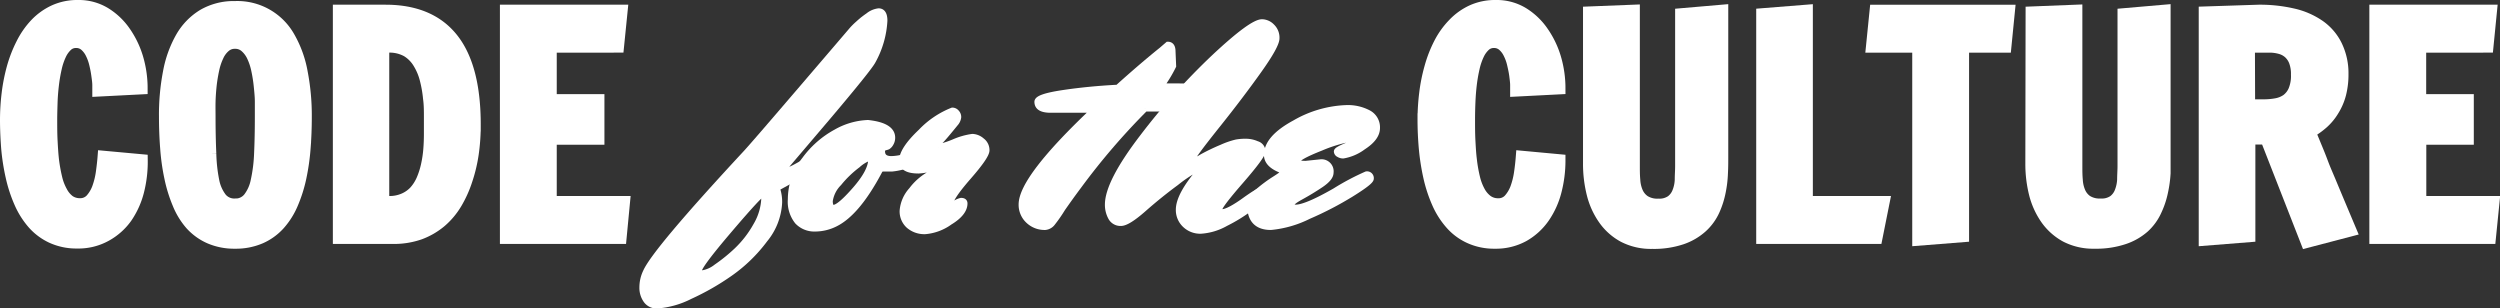 <svg id="Layer_1" data-name="Layer 1" xmlns="http://www.w3.org/2000/svg" viewBox="0 0 398.97 49.21"><rect x="0" y="0" width="398.97" height="49.21" fill="#333333" stroke="none"/><defs><style>.cls-1,.cls-2{fill:#fff;stroke:#fff;stroke-miterlimit:10;}.cls-1{stroke-width:2px;}</style></defs><title>cftc_logo</title><path class="cls-1" d="M22.58,41.05A19,19,0,0,1,22,45.94a13,13,0,0,1-1.89,4.18A9.73,9.73,0,0,1,16.85,53a9,9,0,0,1-4.54,1.1,9.37,9.37,0,0,1-4-.82,9,9,0,0,1-3-2.24,12.9,12.9,0,0,1-2.08-3.32,22.06,22.06,0,0,1-1.33-4.07,34.11,34.11,0,0,1-.71-4.52C1.07,37.59,1,36.05,1,34.53a35.06,35.06,0,0,1,.26-4.16,28.47,28.47,0,0,1,.82-4.15,20.58,20.58,0,0,1,1.48-3.79,13.07,13.07,0,0,1,2.17-3.11,9.66,9.66,0,0,1,2.95-2.11,8.85,8.85,0,0,1,3.79-.77,8,8,0,0,1,4.25,1.14,10.47,10.47,0,0,1,3.16,3,14.37,14.37,0,0,1,2,4.18,17,17,0,0,1,.68,4.74l-6.83.35c0-.13,0-.41,0-.84s-.07-.93-.15-1.5a16.9,16.9,0,0,0-.34-1.82,7.87,7.87,0,0,0-.62-1.75,4.13,4.13,0,0,0-1-1.32,2.22,2.22,0,0,0-1.49-.52,2.13,2.13,0,0,0-1.47.55,4.64,4.64,0,0,0-1.07,1.49,10.12,10.12,0,0,0-.73,2.18,25,25,0,0,0-.45,2.62c-.11.92-.19,1.86-.22,2.82s-.06,1.88-.06,2.78c0,1.13,0,2.25.06,3.37s.12,2.17.24,3.18a25.81,25.81,0,0,0,.51,2.79,8.42,8.42,0,0,0,.85,2.21A4.35,4.35,0,0,0,11,47.54a3,3,0,0,0,1.75.53,2.4,2.4,0,0,0,1.81-.74,5.81,5.81,0,0,0,1.12-1.87A12.23,12.23,0,0,0,16.29,43c.12-.88.22-1.72.28-2.5Z" transform="translate(0 -15.44)"/><path class="cls-1" d="M37.49,54.13a9.74,9.74,0,0,1-4-.78,8.72,8.72,0,0,1-3-2.17,11.6,11.6,0,0,1-2-3.29,22.32,22.32,0,0,1-1.27-4.12,33.89,33.89,0,0,1-.66-4.7c-.13-1.65-.19-3.32-.19-5A35.57,35.57,0,0,1,27,27a17.58,17.58,0,0,1,2-5.56,9.94,9.94,0,0,1,3.48-3.57,9.66,9.66,0,0,1,5.05-1.26,9.41,9.41,0,0,1,8.58,4.83,17.34,17.34,0,0,1,2,5.56,36.33,36.33,0,0,1,.65,7.07c0,1.69-.06,3.36-.19,5a35.45,35.45,0,0,1-.67,4.7,22.33,22.33,0,0,1-1.3,4.12,11.86,11.86,0,0,1-2.06,3.29,8.75,8.75,0,0,1-3,2.17A9.82,9.82,0,0,1,37.49,54.13Zm0-6a2.82,2.82,0,0,0,2.25-1A6.63,6.63,0,0,0,41,44.34a24.38,24.38,0,0,0,.55-4.43q.12-2.61.12-5.85,0-1.14,0-2.37c0-.83-.09-1.68-.18-2.57a23.16,23.16,0,0,0-.41-2.58,9.62,9.62,0,0,0-.74-2.2,4.63,4.63,0,0,0-1.17-1.53,2.49,2.49,0,0,0-1.66-.58,2.43,2.43,0,0,0-1.65.58,4.32,4.32,0,0,0-1.14,1.53,9.62,9.62,0,0,0-.73,2.2,25.72,25.72,0,0,0-.42,2.58c-.09.89-.15,1.74-.17,2.57s0,1.61,0,2.37q0,3.24.12,5.85A25.39,25.39,0,0,0,34,44.34a6.63,6.63,0,0,0,1.25,2.8A2.79,2.79,0,0,0,37.49,48.12Z" transform="translate(0 -15.44)"/><path class="cls-1" d="M54.12,17.19h7.4q7.12,0,10.67,4.51t3.53,13.72a32,32,0,0,1-.31,4.51,24.07,24.07,0,0,1-1,4.22,18.19,18.19,0,0,1-1.66,3.69,11.78,11.78,0,0,1-2.45,2.92A11.24,11.24,0,0,1,67,52.68a12.38,12.38,0,0,1-4.27.69H54.12Zm7,5.65V47.72h1a5.73,5.73,0,0,0,2.35-.46A5.22,5.22,0,0,0,66.26,46a7,7,0,0,0,1.18-1.87,12.76,12.76,0,0,0,.73-2.29,18.26,18.26,0,0,0,.38-2.51c.07-.86.1-1.72.1-2.57V34.13c0-1,0-2-.14-3a19.19,19.19,0,0,0-.52-3,9.42,9.42,0,0,0-1.1-2.65A5.63,5.63,0,0,0,65,23.55a5.79,5.79,0,0,0-3-.71Z" transform="translate(0 -15.44)"/><path class="cls-1" d="M80.78,17.19H99.16l-.57,5.65H87.85v8.62h7.61l0,6.08H87.85V47.72H99.54L99,53.37H80.78Z" transform="translate(0 -15.44)"/><path class="cls-1" d="M248.83,41.05a19.39,19.39,0,0,1-.62,4.89,13,13,0,0,1-1.9,4.18,9.8,9.8,0,0,1-3.2,2.91,9.1,9.1,0,0,1-4.55,1.1,9.29,9.29,0,0,1-4-.82,8.78,8.78,0,0,1-3-2.24,12.66,12.66,0,0,1-2.09-3.32,22.06,22.06,0,0,1-1.33-4.07,35.84,35.84,0,0,1-.71-4.52c-.14-1.57-.21-3.11-.21-4.63a35.06,35.06,0,0,1,.26-4.16,27.22,27.22,0,0,1,.83-4.15,19.86,19.86,0,0,1,1.47-3.79A12.82,12.82,0,0,1,232,19.32a9.62,9.62,0,0,1,2.94-2.11,8.88,8.88,0,0,1,3.79-.77A8,8,0,0,1,243,17.58a10.43,10.43,0,0,1,3.15,3,14.37,14.37,0,0,1,2,4.18,17,17,0,0,1,.68,4.74l-6.83.35c0-.13,0-.41,0-.84s-.07-.93-.14-1.5-.2-1.18-.35-1.82a7.39,7.39,0,0,0-.62-1.75,4,4,0,0,0-1-1.32,2.22,2.22,0,0,0-1.49-.52,2.15,2.15,0,0,0-1.47.55,4.64,4.64,0,0,0-1.07,1.49,10.12,10.12,0,0,0-.73,2.18,25,25,0,0,0-.45,2.62c-.11.92-.18,1.86-.22,2.82s-.06,1.88-.06,2.78c0,1.13,0,2.25.06,3.37s.12,2.17.25,3.18a23.64,23.64,0,0,0,.5,2.79,8.78,8.78,0,0,0,.85,2.21,4.46,4.46,0,0,0,1.27,1.46,3,3,0,0,0,1.76.53,2.37,2.37,0,0,0,1.8-.74,5.81,5.81,0,0,0,1.12-1.87,12.23,12.23,0,0,0,.61-2.47c.13-.88.22-1.72.28-2.5Z" transform="translate(0 -15.44)"/><path class="cls-1" d="M253.63,17.47l7.07-.28V42c0,.72,0,1.44.07,2.16a5.7,5.7,0,0,0,.46,2,3.33,3.33,0,0,0,1.18,1.42,3.89,3.89,0,0,0,2.25.56,3.42,3.42,0,0,0,2.11-.57,3.26,3.26,0,0,0,1.09-1.46,5.92,5.92,0,0,0,.41-2c0-.73.06-1.45.06-2.15V17.75l6.48-.56V40.63c0,.69,0,1.5-.05,2.44a17.47,17.47,0,0,1-.34,2.89,13.32,13.32,0,0,1-.95,3,8.07,8.07,0,0,1-1.9,2.63,9.13,9.13,0,0,1-3.15,1.86,13.82,13.82,0,0,1-4.73.71,9.42,9.42,0,0,1-4.51-1,9,9,0,0,1-3.13-2.76,12,12,0,0,1-1.83-4,19.59,19.59,0,0,1-.59-4.85Z" transform="translate(0 -15.44)"/><path class="cls-1" d="M288.31,17.19V47.72h12.25l-1.13,5.65H281.27V17.75Z" transform="translate(0 -15.44)"/><path class="cls-1" d="M298.79,22.84l.57-5.65h21.2L320,22.84h-6.76V53.09l-7.07.56V22.84Z" transform="translate(0 -15.44)"/><path class="cls-1" d="M324.26,17.47l7.06-.28V42c0,.72,0,1.44.07,2.16a5.7,5.7,0,0,0,.46,2A3.33,3.33,0,0,0,333,47.56a3.89,3.89,0,0,0,2.25.56,3.42,3.42,0,0,0,2.11-.57,3.26,3.26,0,0,0,1.09-1.46,6.17,6.17,0,0,0,.42-2c0-.73.06-1.45.06-2.15V17.75l6.47-.56V40.63c0,.69,0,1.5,0,2.44A18.65,18.65,0,0,1,345,46a13.32,13.32,0,0,1-1,3,8.07,8.07,0,0,1-1.9,2.63A9.13,9.13,0,0,1,339,53.42a13.82,13.82,0,0,1-4.73.71,9.42,9.42,0,0,1-4.51-1,9.13,9.13,0,0,1-3.13-2.76,12.15,12.15,0,0,1-1.83-4,19.59,19.59,0,0,1-.58-4.85Z" transform="translate(0 -15.44)"/><path class="cls-1" d="M351.89,53.65V17.47l8.57-.28a23.34,23.34,0,0,1,5.42.58,12,12,0,0,1,4.2,1.81,8.29,8.29,0,0,1,2.71,3.14,10,10,0,0,1,1,4.55,12.38,12.38,0,0,1-.38,3.18A9.23,9.23,0,0,1,372.31,33a8.59,8.59,0,0,1-1.64,2,12.27,12.27,0,0,1-2.1,1.5s.09.26.28.71l.74,1.79c.31.74.65,1.58,1,2.52s.78,1.9,1.19,2.88c.95,2.29,2.05,4.89,3.27,7.79L368.14,54l-6.45-16.49h-2.76V53.09Zm7-21.36h2.4a11,11,0,0,0,2-.18,4.33,4.33,0,0,0,1.71-.7,3.71,3.71,0,0,0,1.17-1.5,6.15,6.15,0,0,0,.44-2.57,5.73,5.73,0,0,0-.34-2.13,3.6,3.6,0,0,0-.94-1.39,3.53,3.53,0,0,0-1.42-.75,6.5,6.5,0,0,0-1.75-.23h-3.3Z" transform="translate(0 -15.44)"/><path class="cls-1" d="M379.12,17.19h18.37l-.56,5.65H386.19v8.62h7.6l0,6.08h-7.58V47.72h11.68l-.57,5.65H379.12Z" transform="translate(0 -15.44)"/><path class="cls-2" d="M133.86,39.09c0,.32-.83,1-2.47,2.06s-3.29,2-4.94,2.92l-2.51,1.38a6.35,6.35,0,0,1,.38,2.33,10,10,0,0,1-2.3,5.88A24.28,24.28,0,0,1,116.54,59a39.91,39.91,0,0,1-6.46,3.7,13.72,13.72,0,0,1-5.22,1.47,2,2,0,0,1-1.71-.83,3.39,3.39,0,0,1-.61-2.07,5.67,5.67,0,0,1,.56-2.42q1.49-3.36,15.9-18.89.9-.94,8.73-10.08t8.21-9.59c.26-.3.59-.64,1-1a13.75,13.75,0,0,1,1.64-1.31,3.21,3.21,0,0,1,1.64-.71q.9,0,.9,1.47a14.87,14.87,0,0,1-1.85,6.41q-.61,1.18-7.29,9.07l-6.81,8a.59.59,0,0,0-.14.38c0,.14.06.21.19.21q.81,0,4.32-2.18c2.34-1.46,3.56-2.18,3.65-2.18A.59.59,0,0,1,133.86,39.09Zm-12.15,7.26c-.29,0-2.06,1.92-5.32,5.74s-4.89,6-4.89,6.55c0,.29.23.43.67.43a4.91,4.91,0,0,0,2.18-1,27,27,0,0,0,3.25-2.63,16.74,16.74,0,0,0,3.09-4A9.23,9.23,0,0,0,122,46.83Q122,46.35,121.71,46.35Z" transform="translate(0 -15.44)"/><path class="cls-2" d="M140.74,39.57c0,.85.5,1.28,1.52,1.28a8.13,8.13,0,0,0,3.13-.72,16.12,16.12,0,0,1,1.85-.71c.09,0,.2.08.31.24a.83.83,0,0,1,.16.47c0,.35-.73.8-2.2,1.36a10.63,10.63,0,0,1-3.21.83c-.66,0-1.13,0-1.4,0s-.48.15-.64.5q-3.51,6.6-7,8.31a7.18,7.18,0,0,1-3.21.76,3.65,3.65,0,0,1-2.75-1.12,5,5,0,0,1-1.07-3.53,10.22,10.22,0,0,1,2.21-6.29,15.06,15.06,0,0,1,5-4.39,11.09,11.09,0,0,1,5.07-1.47c2.57.28,3.85,1.06,3.85,2.32a1.71,1.71,0,0,1-.26.93,1.33,1.33,0,0,1-.43.47,1.9,1.9,0,0,1-.4.12A.66.66,0,0,0,140.74,39.57Zm-3.89,2.18a17.08,17.08,0,0,0-3,2.89,5.08,5.08,0,0,0-1.45,2.87c0,.75.21,1.12.62,1.12q.94,0,3.49-2.92t2.54-4.82c0-.19-.12-.28-.36-.28A5.67,5.67,0,0,0,136.85,41.75Z" transform="translate(0 -15.44)"/><path class="cls-2" d="M152,33.11a.83.83,0,0,1,.62.31,1,1,0,0,1,.28.71,1.8,1.8,0,0,1-.47,1c-1.23,1.52-2.05,2.48-2.45,2.87s-.59.66-.59.79.1.19.31.19a16.16,16.16,0,0,0,2.54-.83,11.19,11.19,0,0,1,2.94-.84,2.37,2.37,0,0,1,1.47.6,1.83,1.83,0,0,1,.76,1.52q0,.91-2.89,4.22t-2.9,4.3c0,.12,0,.18.14.18a2.46,2.46,0,0,0,.86-.3,2.6,2.6,0,0,1,.76-.31c.35,0,.52.12.52.38,0,1-.78,2-2.33,2.94a7.79,7.79,0,0,1-3.91,1.47,3.77,3.77,0,0,1-2.59-.88,3,3,0,0,1-1-2.35,5.53,5.53,0,0,1,1.44-3.29,9.21,9.21,0,0,1,3-2.59c1-.51,1.55-.92,1.55-1.23a.27.27,0,0,0-.05-.19,9.49,9.49,0,0,1-3.42.85c-1.74,0-2.61-.51-2.61-1.52q0-1.76,3-4.6A14.09,14.09,0,0,1,152,33.11Z" transform="translate(0 -15.44)"/><path class="cls-2" d="M165.58,31.69q0-.77,4.08-1.38t8.73-.85q3.9-3.51,7-6l1-.86c.47,0,.71.35.71,1.05l.1,2.32a21.64,21.64,0,0,1-2,3.28h2.33q5.27,0,6.1,1a3,3,0,0,1,.83,1.63c0,.54-.54.83-1.62.86s-4.44,0-10.1,0a108.64,108.64,0,0,0-10.63,12.38c-1,1.33-1.84,2.52-2.57,3.56A23.72,23.72,0,0,1,167.93,51a1.62,1.62,0,0,1-1.12.64,3.7,3.7,0,0,1-2.65-1,3.42,3.42,0,0,1-1.1-2.57q0-4.17,11.63-15.14h-7.31C166.18,32.87,165.58,32.48,165.58,31.69Z" transform="translate(0 -15.44)"/><path class="cls-2" d="M199.58,48.58a25.7,25.7,0,0,1-4,2.47,9.23,9.23,0,0,1-3.94,1.19,3.44,3.44,0,0,1-2.54-1,3.19,3.19,0,0,1-.95-2.33q0-2.28,3.27-6.12c.19-.19.29-.34.29-.45s0-.17-.1-.17a3.56,3.56,0,0,0-.68.22,21.66,21.66,0,0,0-3.25,2.18c-1.78,1.31-3.5,2.7-5.18,4.18S179.6,51,178.89,51a1.68,1.68,0,0,1-1.57-.9,4.16,4.16,0,0,1-.49-2q0-3.51,5.48-10.68a105.38,105.38,0,0,1,11.46-12.79q6-5.62,7.64-5.62a2.23,2.23,0,0,1,1.54.69,2.41,2.41,0,0,1,.74,1.85q0,1.15-2.85,5.15t-6.36,8.4q-4.41,5.5-4.41,6a.17.17,0,0,0,.19.19,8.13,8.13,0,0,0,1.61-.79A32.7,32.7,0,0,1,195,39a12.91,12.91,0,0,1,2.31-.8,8.25,8.25,0,0,1,1.51-.12,4.3,4.3,0,0,1,1.76.38,1.2,1.2,0,0,1,.88,1.11q0,.74-3.44,4.7c-2.3,2.64-3.44,4.14-3.44,4.51s.15.54.47.54c.67,0,2-.69,3.89-2.08.73-.51,1.16-.79,1.28-.86a1,1,0,0,1,.43-.09.59.59,0,0,1,.67.66C201.27,47.17,200.7,47.73,199.58,48.58Z" transform="translate(0 -15.44)"/><path class="cls-2" d="M208.38,41.61l2.33-.24A1.43,1.43,0,0,1,212.32,43c0,.57-.52,1.2-1.56,1.9s-2.1,1.34-3.16,1.92-1.59,1-1.59,1.35.25.37.76.43c1.11,0,3.21-.88,6.31-2.66a39.29,39.29,0,0,1,5-2.65.58.58,0,0,1,.66.66c0,.32-1,1.1-3,2.35a52.83,52.83,0,0,1-6.93,3.61,16.91,16.91,0,0,1-6,1.73q-3.28,0-3.28-3.47A3.19,3.19,0,0,1,200.81,46a22.6,22.6,0,0,1,2.71-2c.9-.57,1.35-.92,1.35-1.07s-.22-.31-.66-.49c-1.33-.57-2-1.33-2-2.28q0-2.66,4.44-5.06a17.57,17.57,0,0,1,8.24-2.39,7,7,0,0,1,3.46.78,2.55,2.55,0,0,1,1.38,2.37c0,1.06-.74,2.05-2.21,3a7.34,7.34,0,0,1-3.16,1.37,1.22,1.22,0,0,1-.68-.19.5.5,0,0,1-.31-.42c0-.16.43-.42,1.3-.79s1.31-.7,1.31-1c0-.15-.23-.23-.69-.23A22.85,22.85,0,0,0,210.8,39c-2.53,1-3.79,1.7-3.79,2.11S207.47,41.61,208.38,41.61Z" transform="translate(0 -15.44)"/></svg>